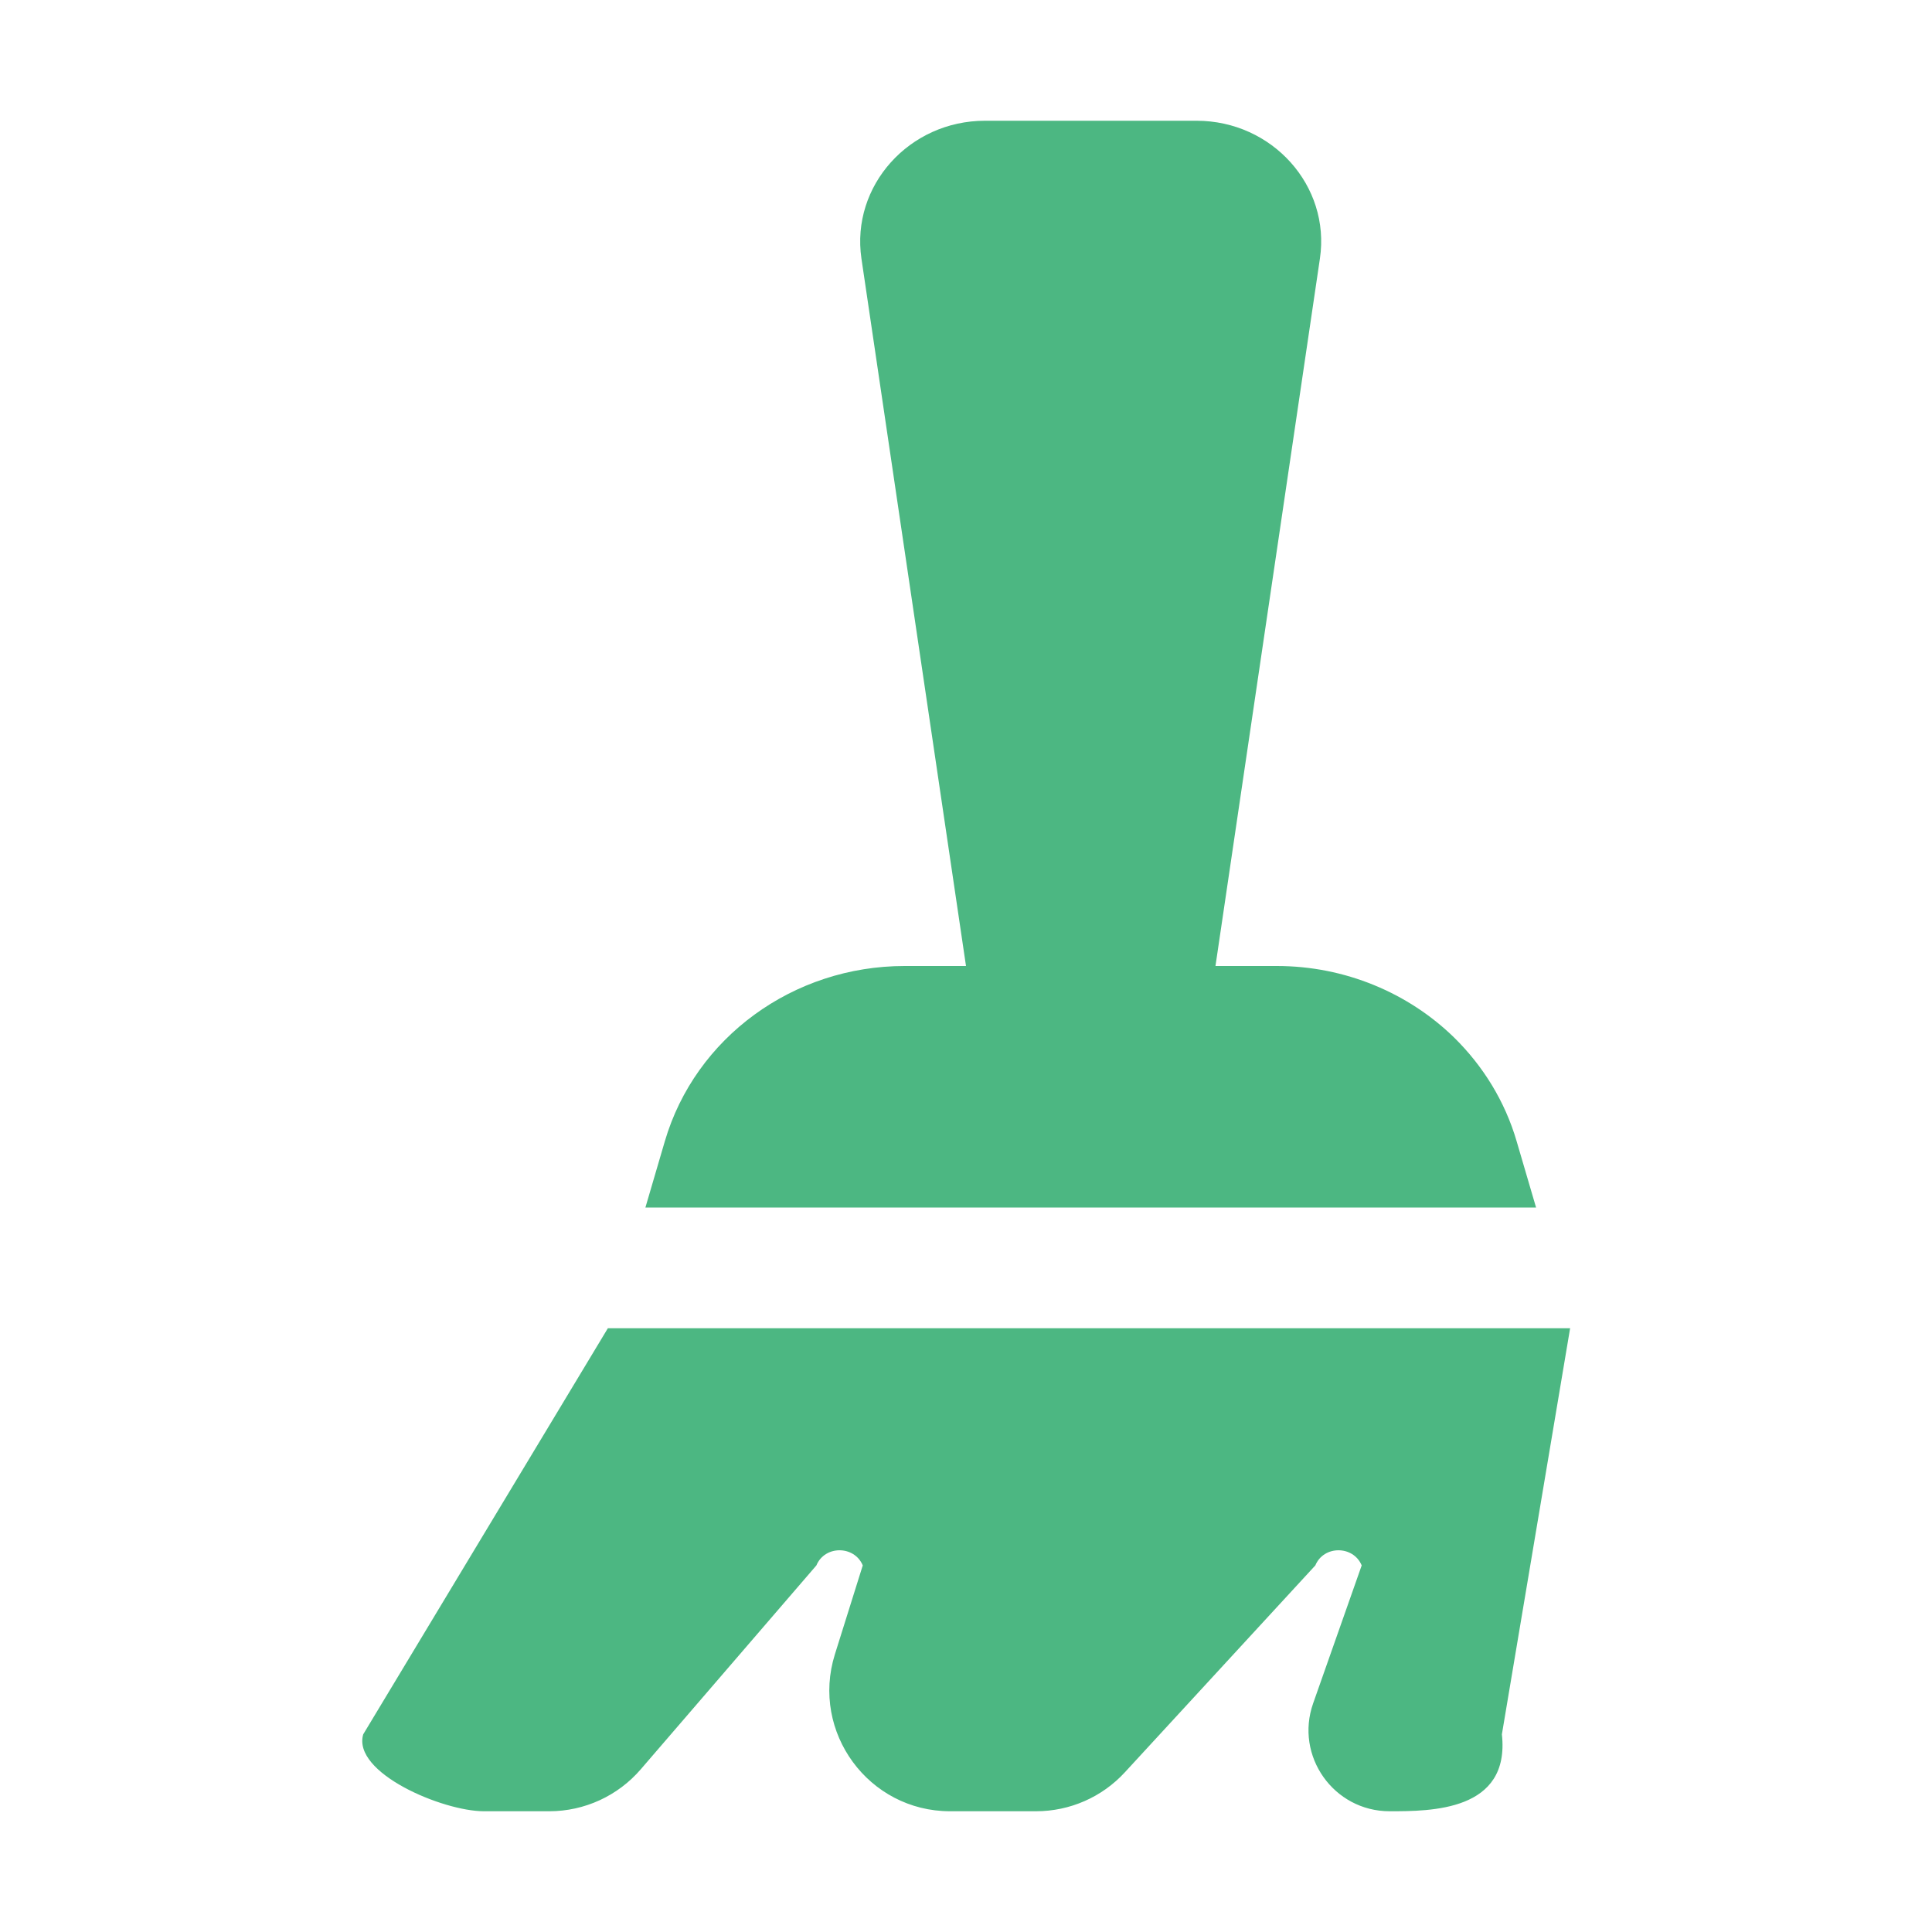 <?xml version="1.0" encoding="UTF-8" standalone="no"?>
<svg
  xmlns="http://www.w3.org/2000/svg"
  version="1.1"
  viewBox="0 0 16 16"
  height="16"
  width="16"
  fill="#4cb782"
  id="Brush_4cb782">
  <path d="M7.134 2.141C7.046 1.539 7.53 1 8.157 1H9.909C10.536 1 11.02 1.539 10.931 2.141L10.066 8H10.574C11.139 8 11.664 8.223 12.043 8.593C12.281 8.827 12.463 9.119 12.56 9.451L12.721 10H5.345L5.506 9.451C5.758 8.592 6.569 8 7.492 8H8L7.134 2.141Z"></path><path d="M5.034 11L3.008 14.363C2.915 14.682 3.665 15 4.008 15H4.549C4.84 15 5.117 14.873 5.307 14.652L6.761 12.964C6.83 12.797 7.075 12.797 7.145 12.964L6.914 13.701C6.713 14.345 7.194 15 7.868 15H8.58C8.86 15 9.127 14.883 9.316 14.677L10.893 12.964C10.962 12.797 11.207 12.797 11.277 12.964L10.875 14.106C10.721 14.542 11.045 15 11.508 15C11.851 15 12.508 15 12.438 14.363L13.003 11H5.034Z"></path>
</svg>